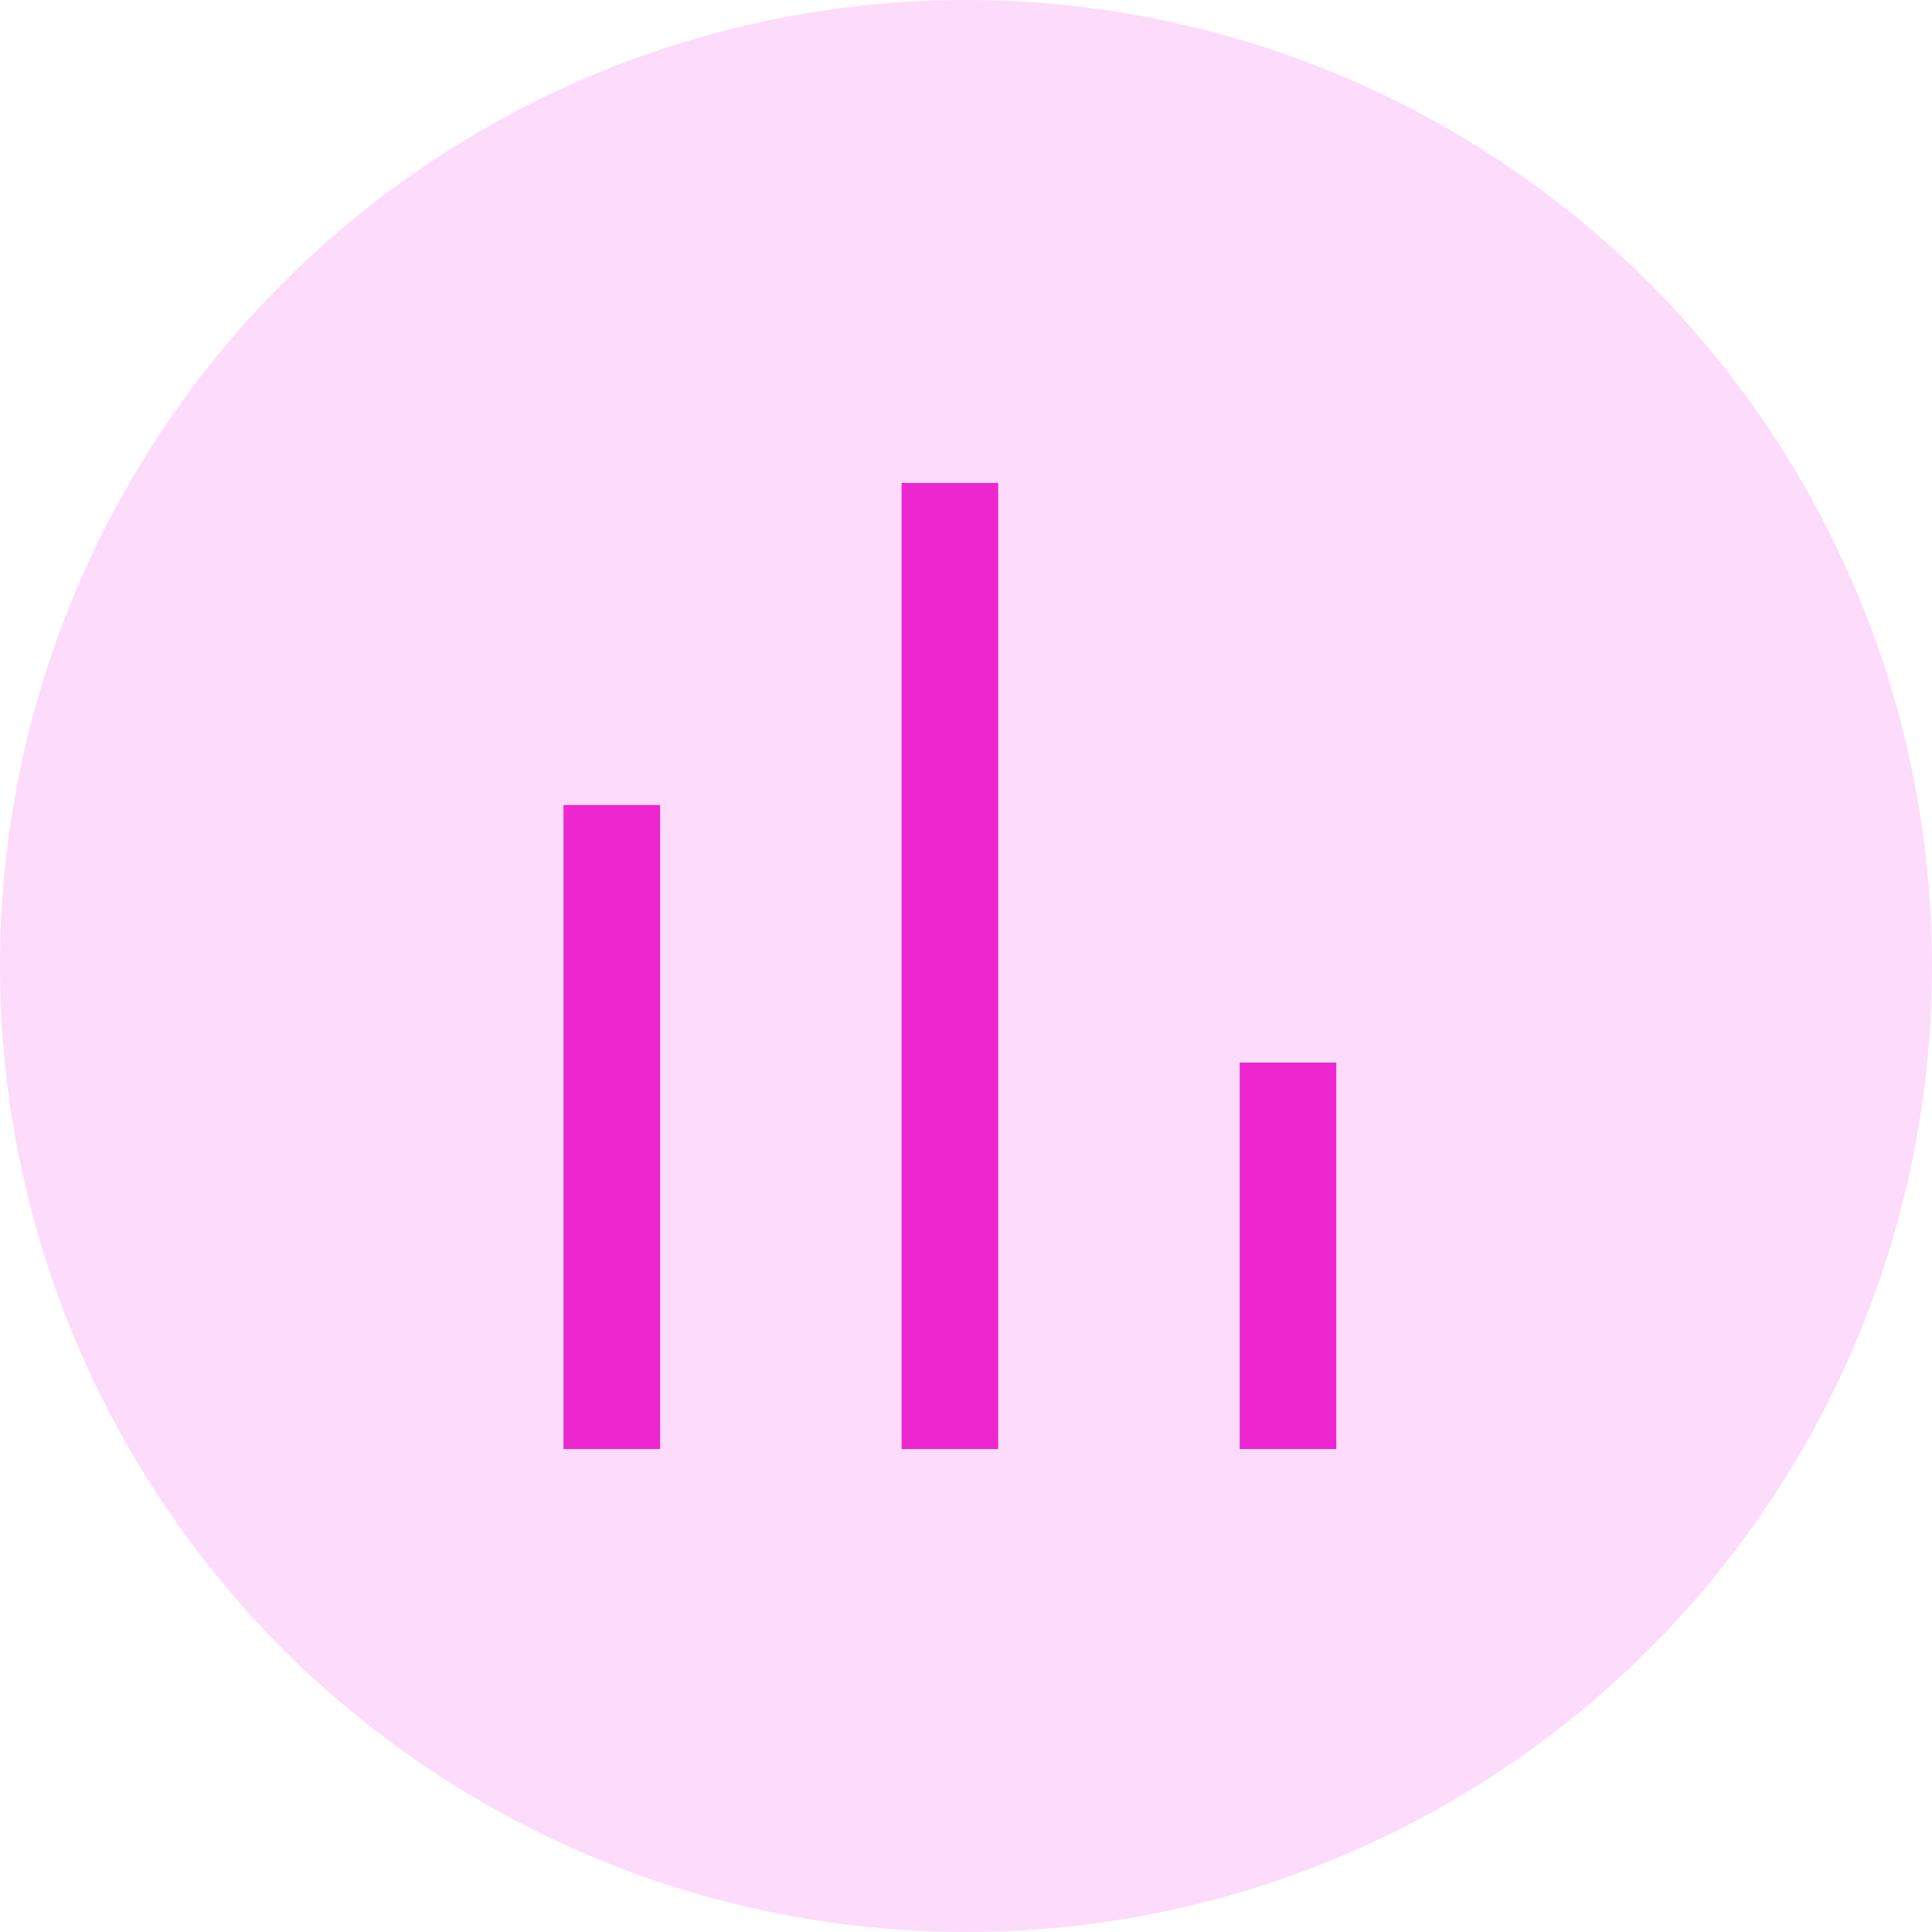 <svg width="48" height="48" viewBox="0 0 48 48" fill="none" xmlns="http://www.w3.org/2000/svg">
<g id="Group 23">
<circle id="Ellipse 10" cx="24" cy="24" r="24" fill="#F300DE" fill-opacity="0.141"/>
<path id="Vector" d="M22.4 12H24.8V36H22.4V12ZM14 20H16.4V36H14V20ZM33.2 26.4H30.8V36H33.2V26.4Z" fill="#ED26D0"/>
</g>
</svg>

